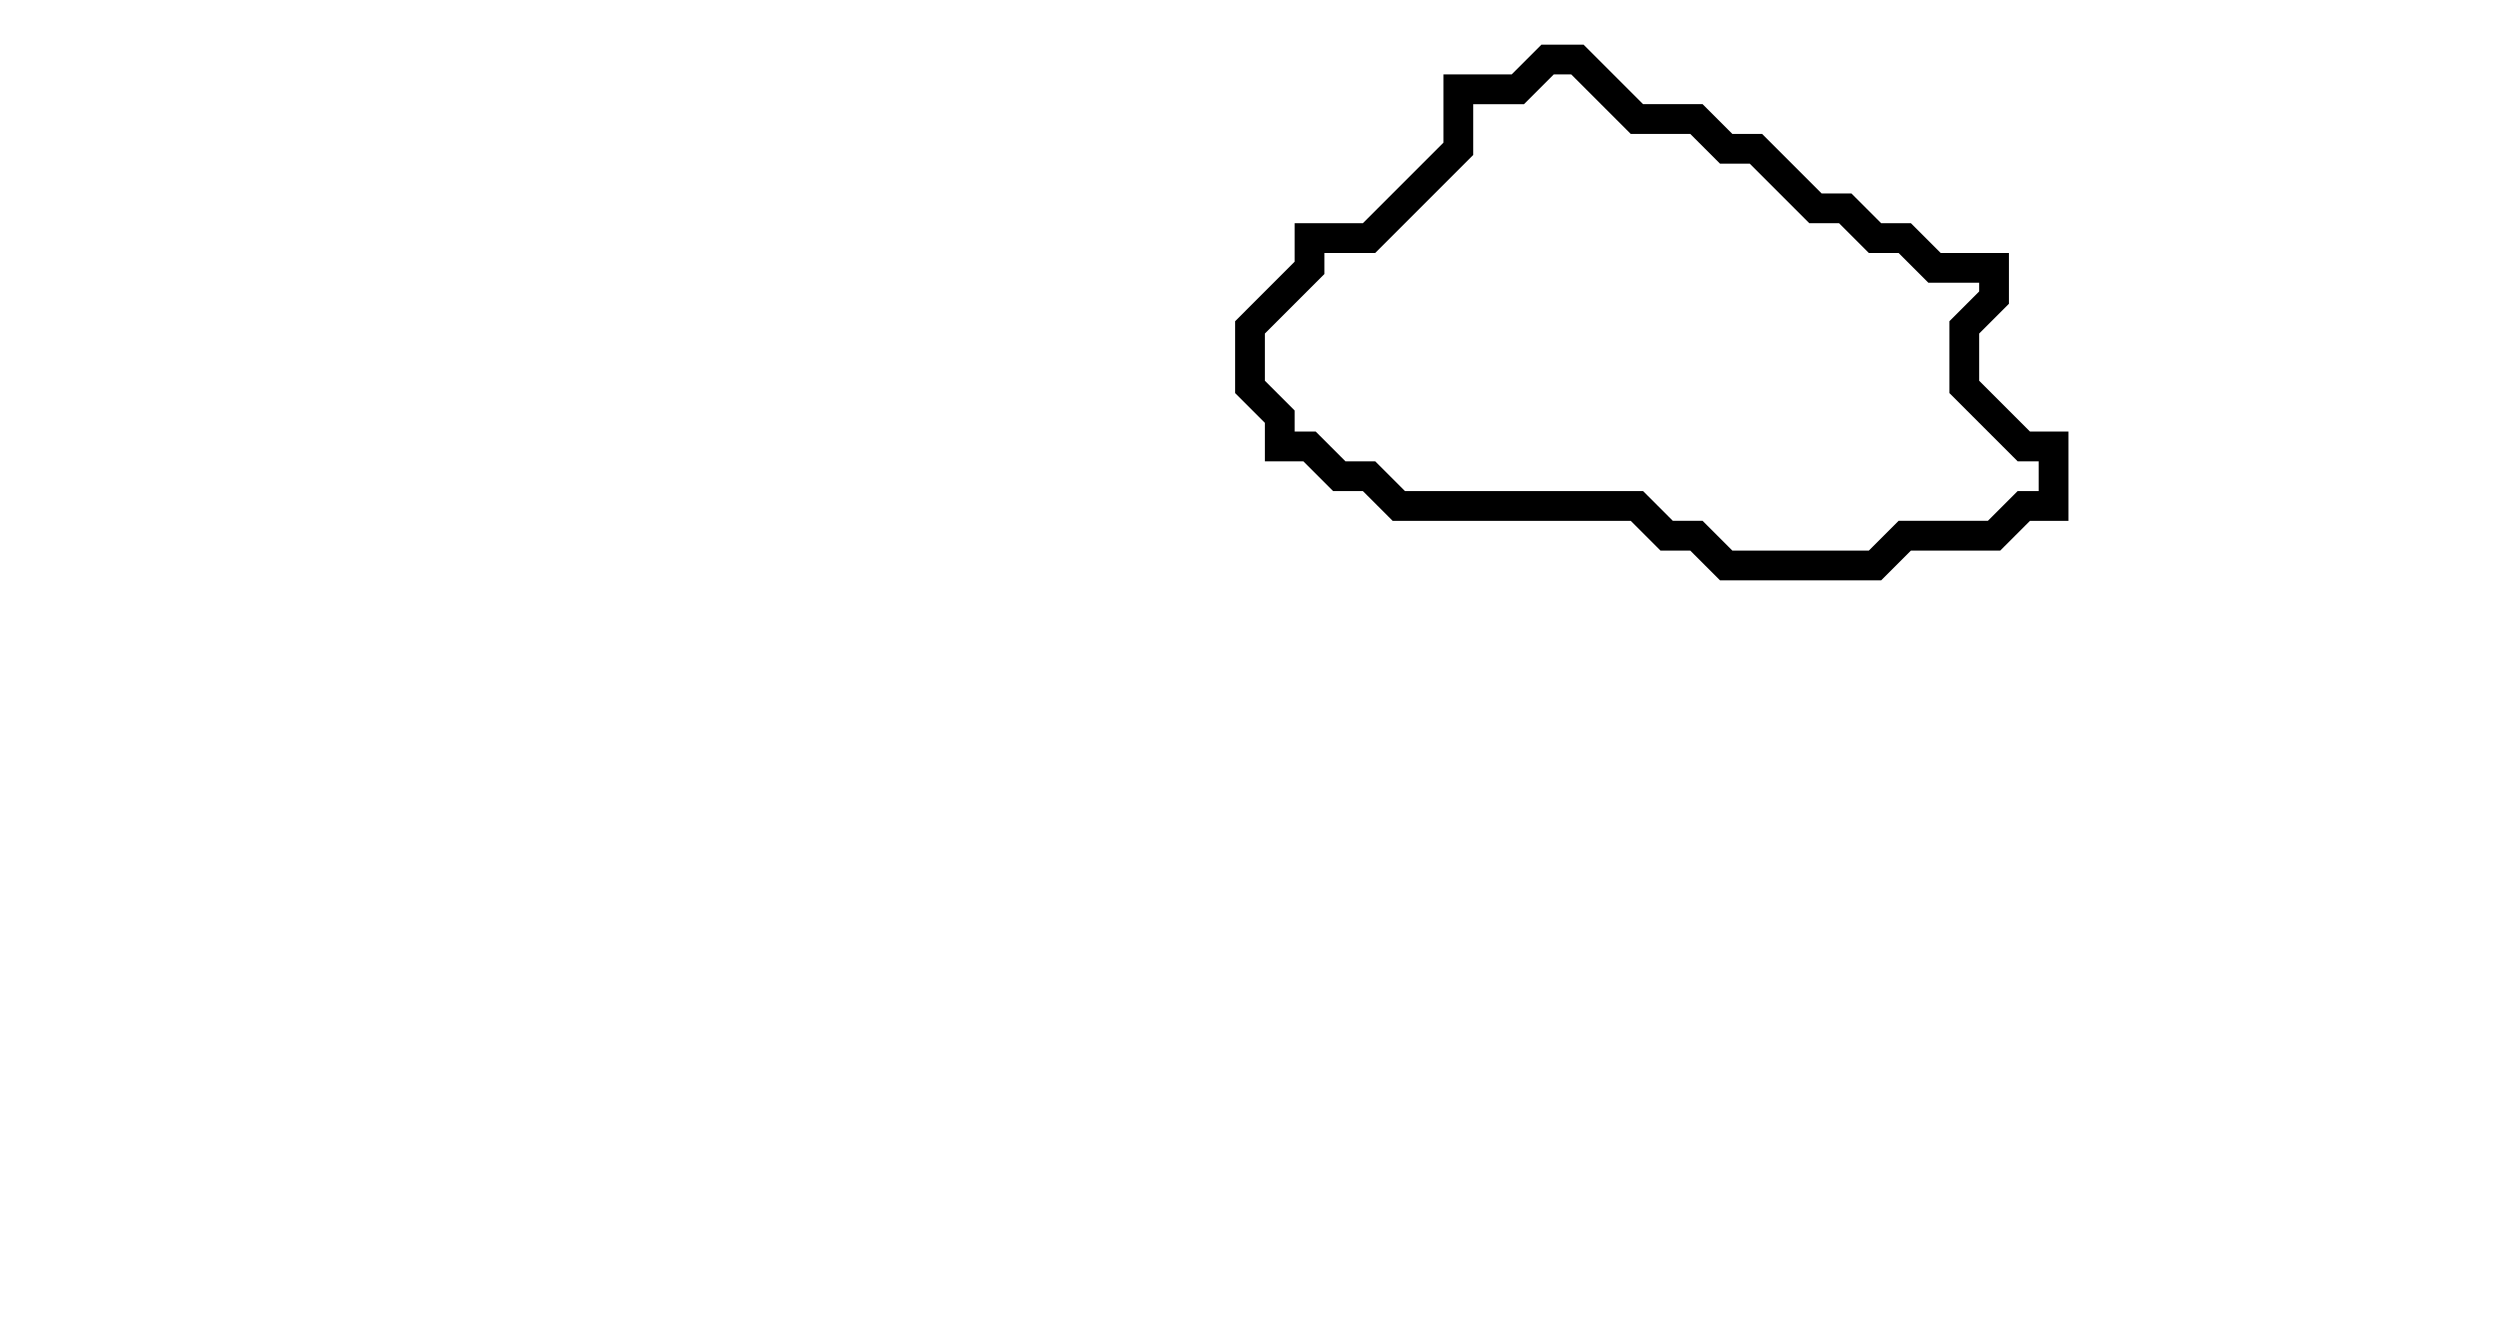 <svg xmlns="http://www.w3.org/2000/svg" width="84" height="45">
  <path d="M 52,2 L 51,3 L 49,3 L 49,5 L 46,8 L 44,8 L 44,9 L 42,11 L 42,13 L 43,14 L 43,15 L 44,15 L 45,16 L 46,16 L 47,17 L 55,17 L 56,18 L 57,18 L 58,19 L 63,19 L 64,18 L 67,18 L 68,17 L 69,17 L 69,15 L 68,15 L 66,13 L 66,11 L 67,10 L 67,9 L 65,9 L 64,8 L 63,8 L 62,7 L 61,7 L 59,5 L 58,5 L 57,4 L 55,4 L 53,2 Z" fill="none" stroke="black" stroke-width="1"/>
</svg>